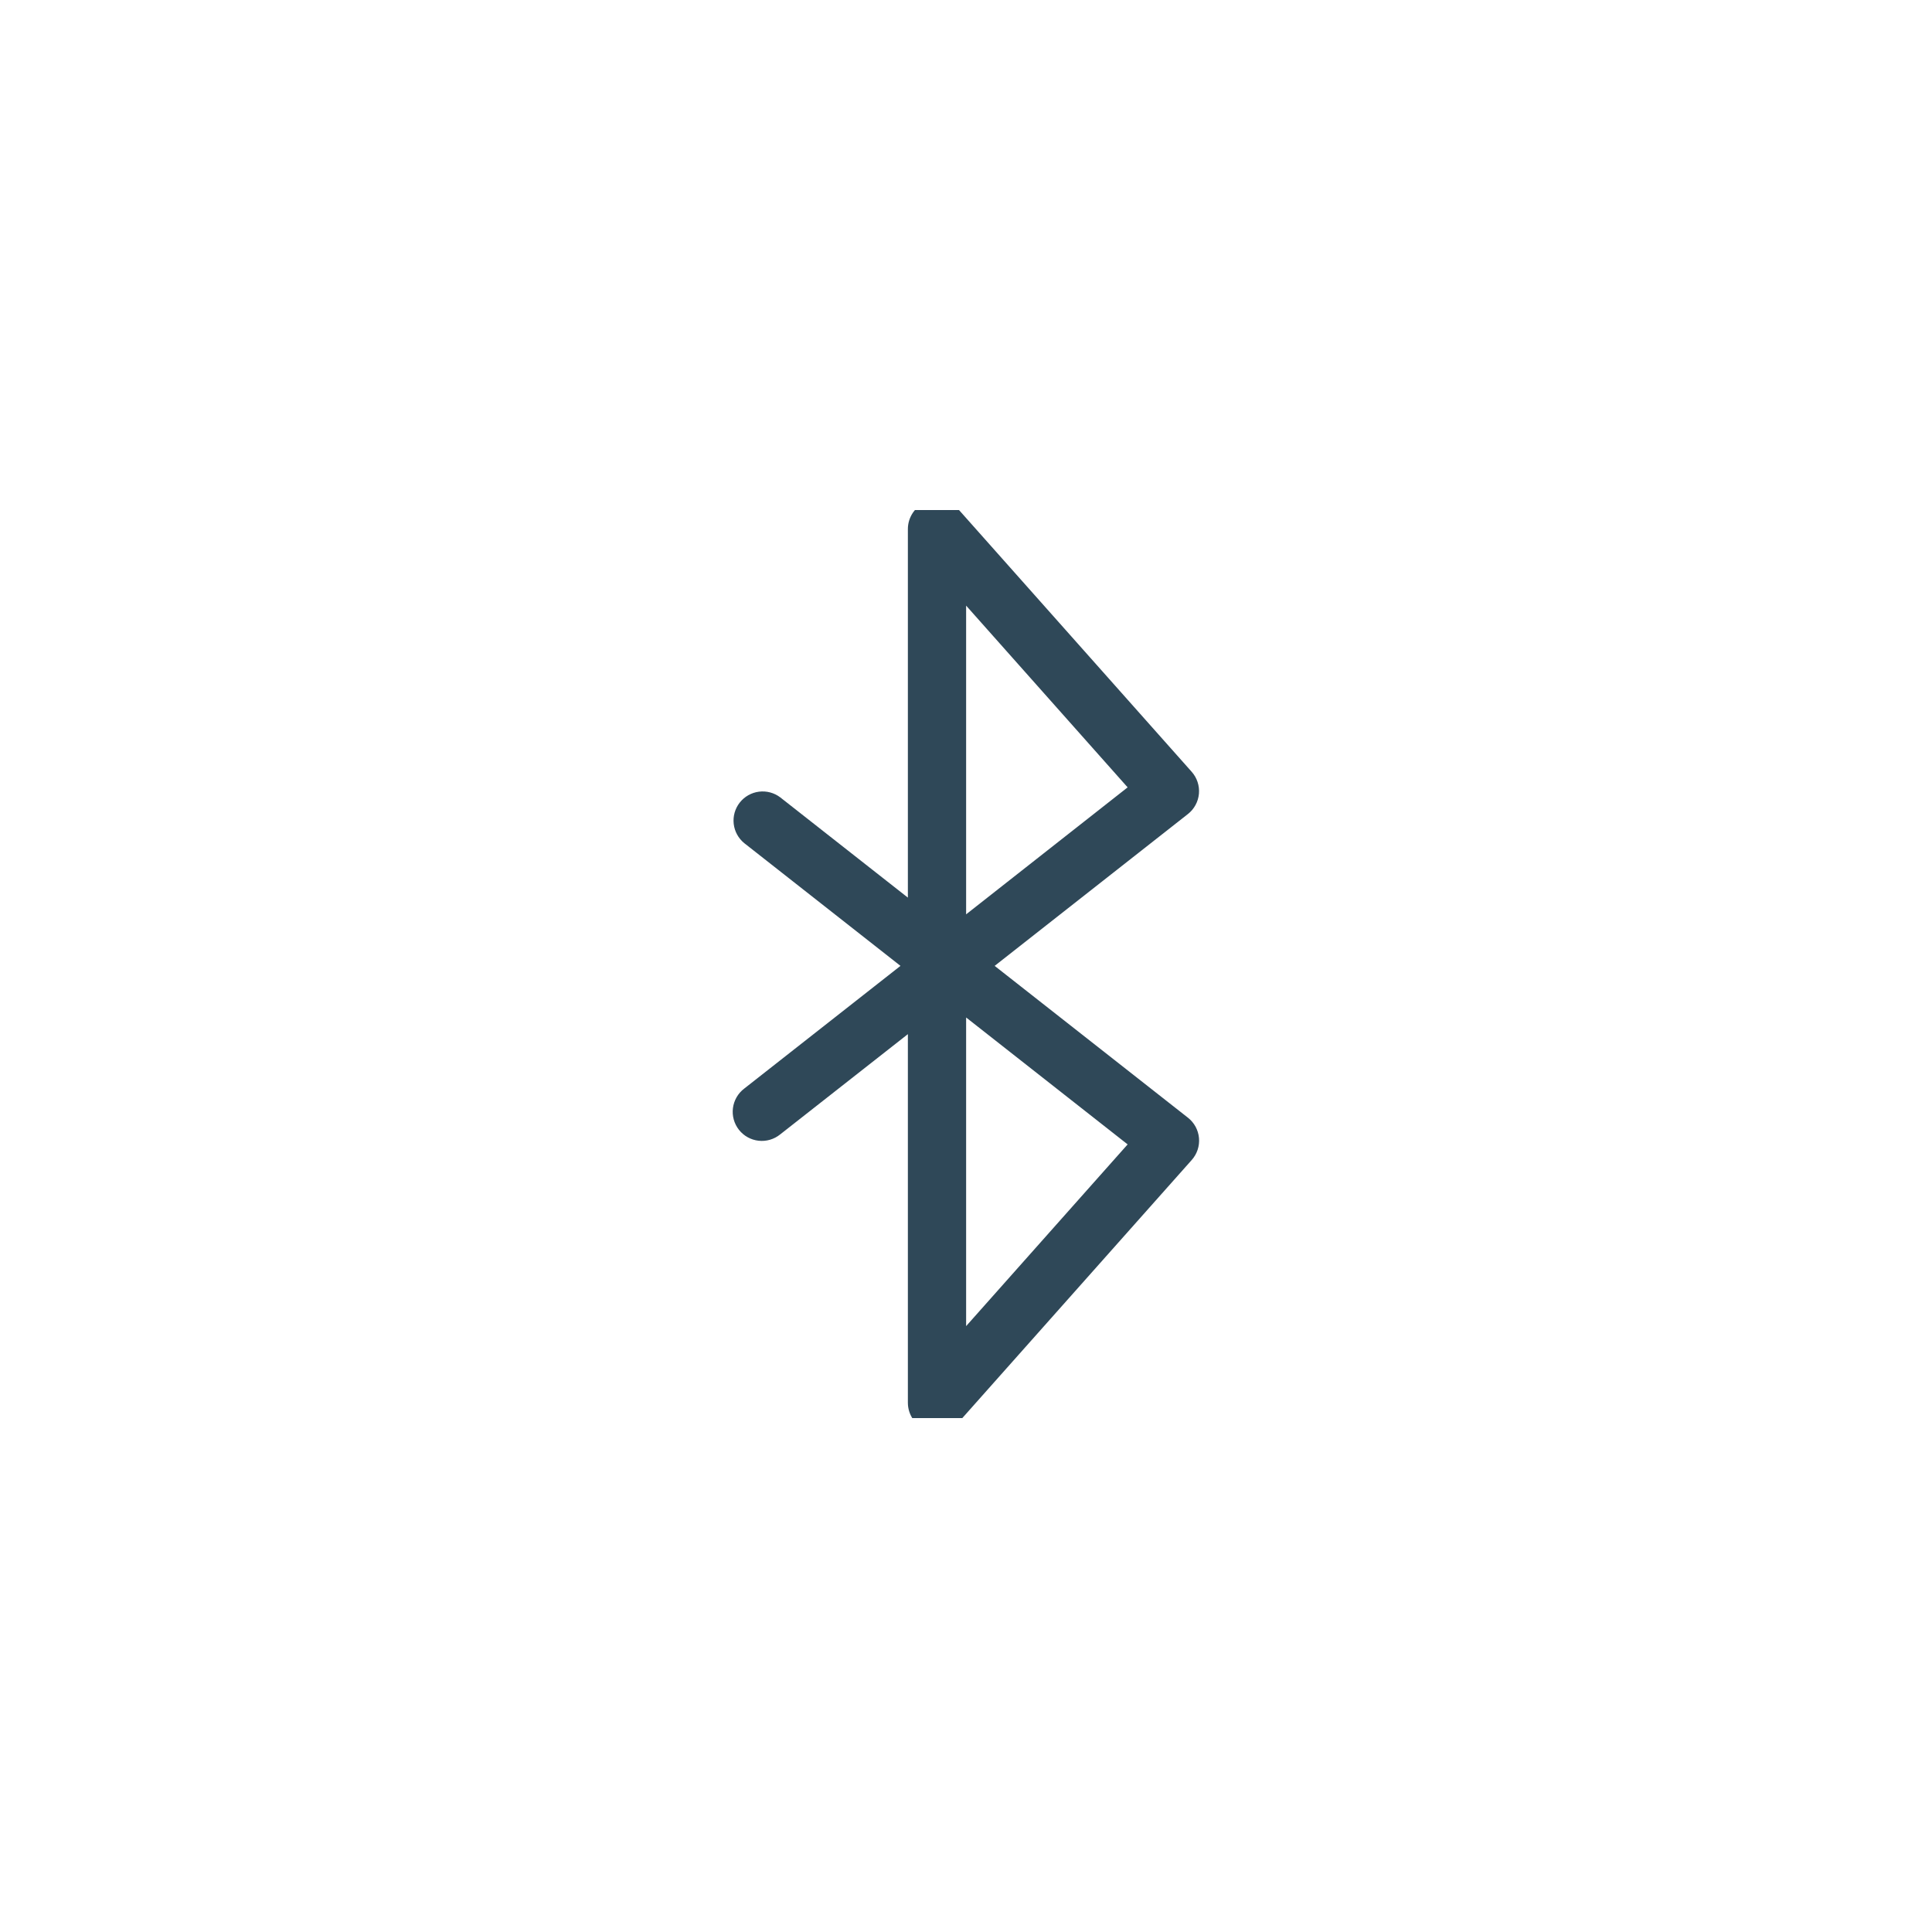 <svg width="500" height="500" viewBox="0 0 500 500" fill="none" xmlns="http://www.w3.org/2000/svg">
<g clip-path="url(#clip0)">
<path d="M239.812 129.876C238.385 130.42 237.157 131.384 236.29 132.641C235.423 133.898 234.959 135.389 234.958 136.916V232.302L201.932 206.36C200.357 205.164 198.376 204.635 196.415 204.886C194.454 205.138 192.67 206.149 191.448 207.704C190.226 209.258 189.664 211.23 189.882 213.195C190.101 215.16 191.083 216.96 192.616 218.208L233.044 249.968L192.601 281.729C191.804 282.334 191.136 283.091 190.635 283.957C190.135 284.823 189.811 285.78 189.684 286.773C189.557 287.765 189.628 288.773 189.895 289.737C190.161 290.701 190.617 291.603 191.235 292.389C191.853 293.176 192.622 293.831 193.496 294.317C194.37 294.803 195.333 295.111 196.327 295.221C197.321 295.332 198.327 295.243 199.287 294.961C200.247 294.679 201.141 294.208 201.917 293.577L234.958 267.635V363.021C234.958 364.55 235.422 366.044 236.29 367.302C237.159 368.561 238.389 369.526 239.818 370.069C241.248 370.612 242.809 370.708 244.294 370.343C245.779 369.978 247.118 369.17 248.132 368.026L308.427 300.194C309.109 299.425 309.627 298.525 309.949 297.549C310.27 296.573 310.389 295.542 310.297 294.518C310.205 293.495 309.905 292.501 309.415 291.597C308.925 290.694 308.255 289.901 307.447 289.266L257.418 249.968L307.432 210.671C308.24 210.036 308.91 209.243 309.4 208.339C309.89 207.436 310.19 206.442 310.282 205.419C310.374 204.395 310.255 203.364 309.933 202.387C309.612 201.411 309.094 200.511 308.412 199.743L248.117 131.911C247.101 130.767 245.76 129.96 244.274 129.597C242.788 129.233 241.226 129.331 239.797 129.876H239.812ZM250.032 263.324L291.831 296.169L250.032 343.199V263.309V263.324ZM250.032 236.613V156.737L291.831 203.767L250.032 236.628V236.613Z" fill="#2F4858"/>
</g>
<defs>
<clipPath id="clip0">
<rect width="235" height="235" fill="white" transform="translate(133 132)"/>
</clipPath>
</defs>
</svg>
